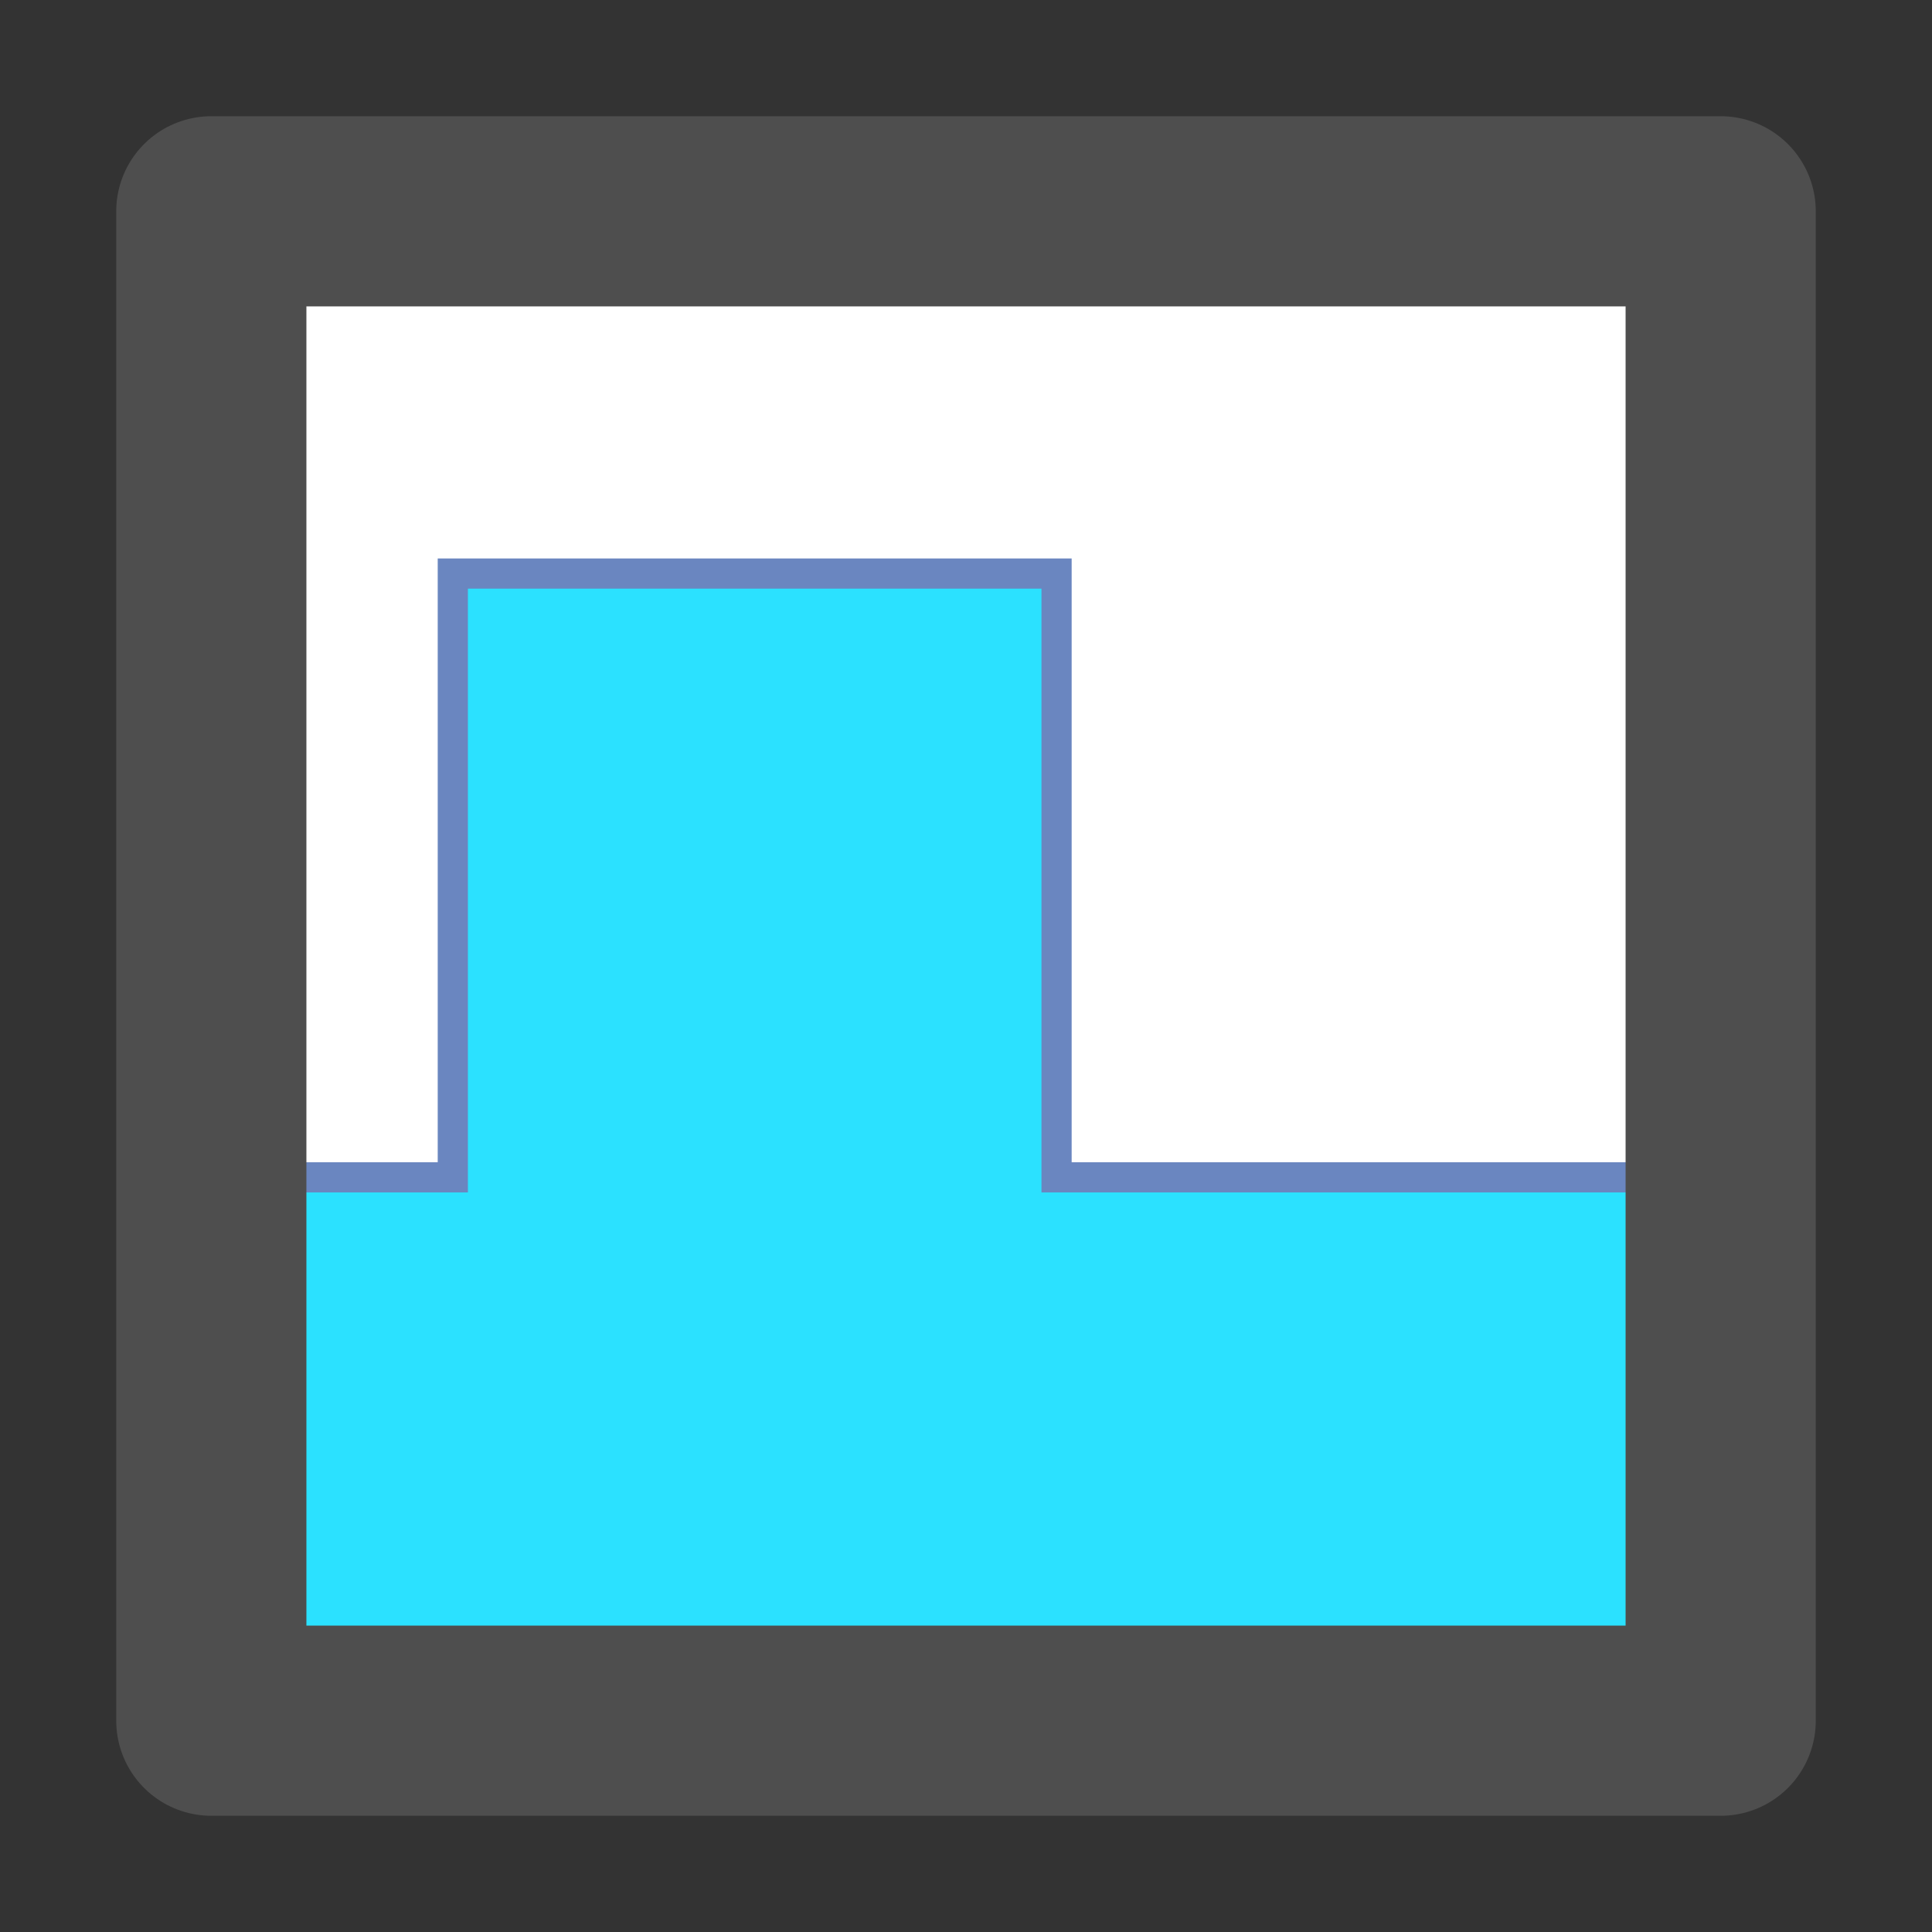 <?xml version="1.0" encoding="UTF-8" standalone="no"?>
<!-- Created with Inkscape (http://www.inkscape.org/) -->

<svg
   xmlns:dc="http://purl.org/dc/elements/1.1/"
   xmlns:cc="http://creativecommons.org/ns#"
   xmlns:rdf="http://www.w3.org/1999/02/22-rdf-syntax-ns#"
   xmlns:svg="http://www.w3.org/2000/svg"
   xmlns="http://www.w3.org/2000/svg"
   xmlns:sodipodi="http://sodipodi.sourceforge.net/DTD/sodipodi-0.dtd"
   xmlns:inkscape="http://www.inkscape.org/namespaces/inkscape"
   width="68.267"
   height="68.267"
   id="svg2985"
   version="1.1"
   inkscape:version="0.92.0 r"
   sodipodi:docname="wavyIcon.svg"
   inkscape:export-filename="/home/davi/git/wiRedPanda/app/resources/input/buttonOn.png"
   inkscape:export-xdpi="90"
   inkscape:export-ydpi="90"
   viewBox="0 0 64 64">
  <rect x="0" y="0" width="64" height="64" fill="#333333" stroke="none"/>
  <defs
     id="defs2987" />
  <sodipodi:namedview
     id="base"
     pagecolor="#ffffff"
     bordercolor="#666666"
     borderopacity="1.0"
     inkscape:pageopacity="0.0"
     inkscape:pageshadow="2"
     inkscape:zoom="8"
     inkscape:cx="22.786948"
     inkscape:cy="33.615155"
     inkscape:current-layer="g3012"
     showgrid="false"
     inkscape:document-units="px"
     inkscape:grid-bbox="true"
     showguides="true"
     inkscape:guide-bbox="true"
     inkscape:window-width="1920"
     inkscape:window-height="1025"
     inkscape:window-x="0"
     inkscape:window-y="27"
     inkscape:window-maximized="1">
    <sodipodi:guide
       orientation="1,0"
       position="32.004,43.219"
       id="guide2993"
       inkscape:locked="false" />
    <inkscape:grid
       type="xygrid"
       id="grid4140"
       originx="0"
       originy="0"
       spacingx="1"
       spacingy="1" />
  </sodipodi:namedview>
  <g
     style="display:inline"
     inkscape:groupmode="layer"
     inkscape:label="Layer 1 copy"
     id="g3012">
    <rect
       style="color:#000000;clip-rule:nonzero;display:inline;overflow:visible;visibility:visible;opacity:1;isolation:auto;mix-blend-mode:normal;color-interpolation:sRGB;color-interpolation-filters:linearRGB;solid-color:#000000;solid-opacity:1;fill:#ffffff;fill-opacity:1;fill-rule:evenodd;stroke:none;stroke-width:6.3;stroke-linecap:round;stroke-linejoin:round;stroke-miterlimit:4;stroke-dasharray:none;stroke-dashoffset:0;stroke-opacity:1;color-rendering:auto;image-rendering:auto;shape-rendering:auto;text-rendering:auto;enable-background:accumulate"
       id="rect4148-3"
       width="50"
       height="50"
       x="7"
       y="7" />
    <path
       style="fill:#2be1ff;fill-opacity:1;fill-rule:evenodd;stroke:#6a86c0;stroke-width:1px;stroke-linecap:butt;stroke-linejoin:miter;stroke-opacity:1"
       d="m 10,39 h 5 V 19 H 35 V 39 H 55 V 57 H 7 V 39 Z"
       id="path4150"
       inkscape:connector-curvature="0" />
    <rect
       style="color:#000000;clip-rule:nonzero;display:inline;overflow:visible;visibility:visible;opacity:1;isolation:auto;mix-blend-mode:normal;color-interpolation:sRGB;color-interpolation-filters:linearRGB;solid-color:#000000;solid-opacity:1;fill:none;fill-opacity:1;fill-rule:evenodd;stroke:#4e4e4e;stroke-width:6.3;stroke-linecap:round;stroke-linejoin:round;stroke-miterlimit:4;stroke-dasharray:none;stroke-dashoffset:0;stroke-opacity:1;color-rendering:auto;image-rendering:auto;shape-rendering:auto;text-rendering:auto;enable-background:accumulate"
       id="rect4148"
       width="50"
       height="50"
       x="7"
       y="7" />
  </g>
  <g
     id="layer1"
     inkscape:label="Layer 1"
     inkscape:groupmode="layer"
     style="display:inline" />
  <g
     inkscape:groupmode="layer"
     id="layer2"
     inkscape:label="Layer"
     style="display:none" />
</svg>
